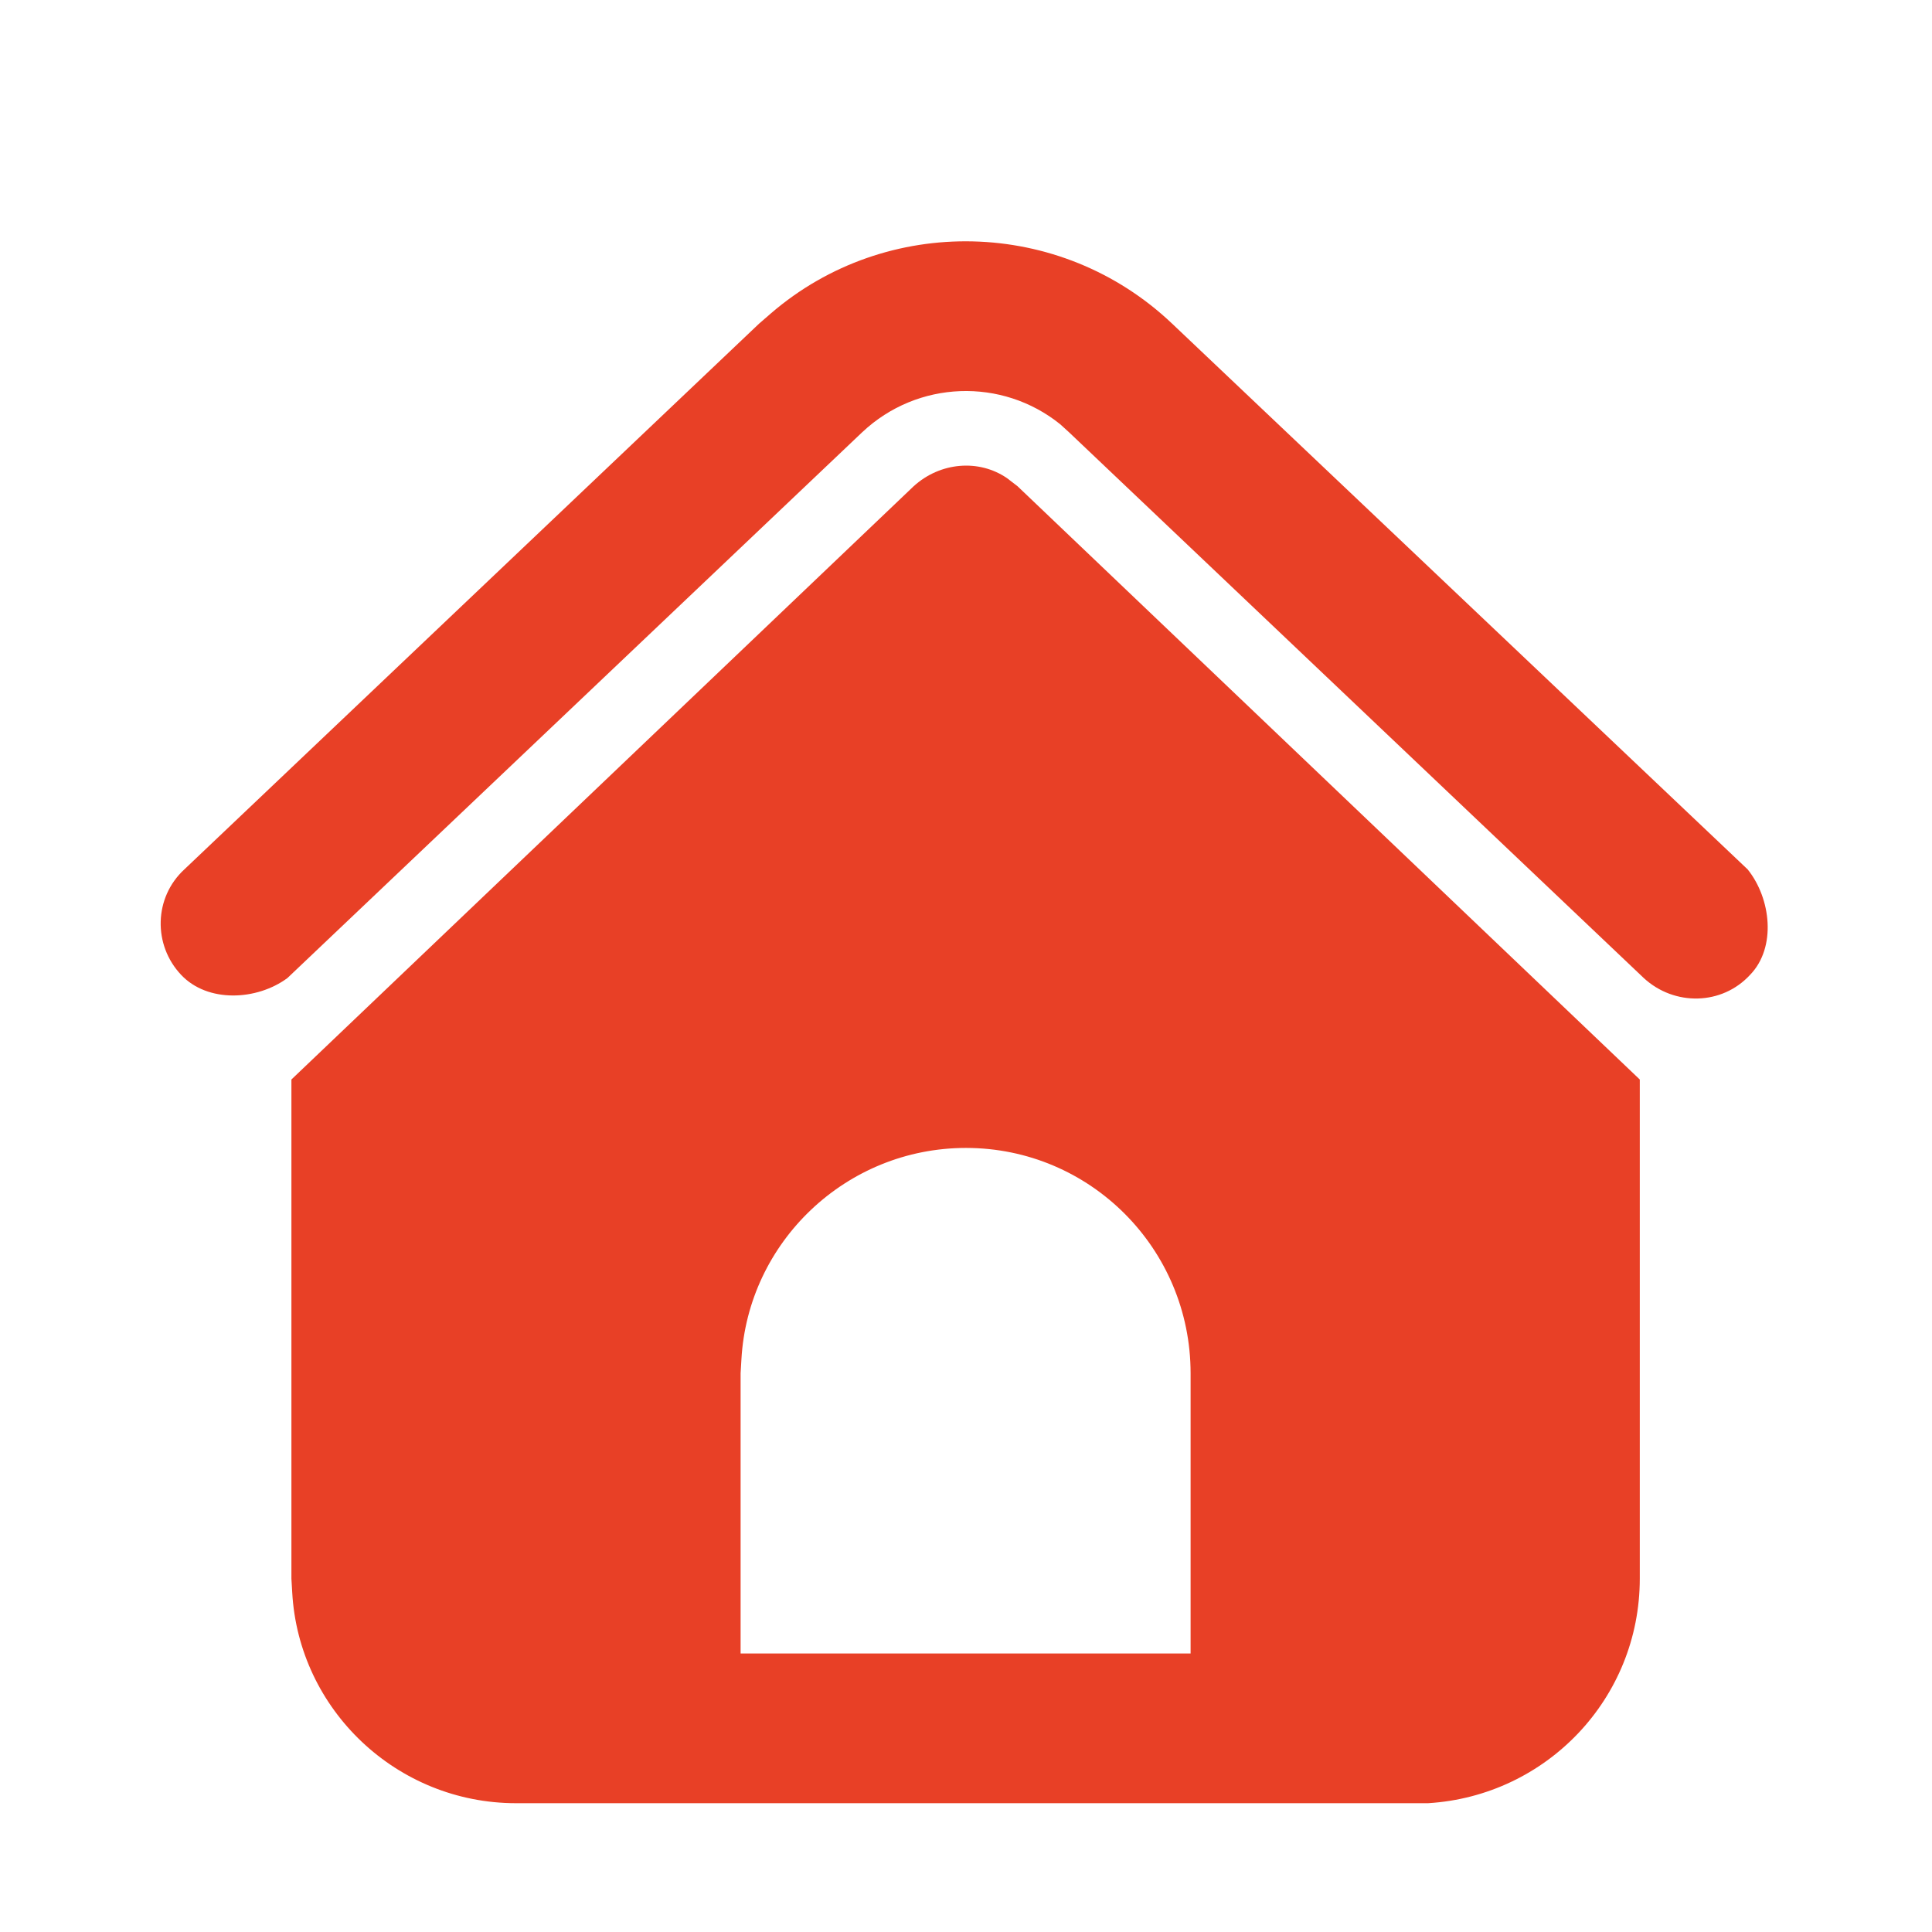 <svg width="24" height="24" viewBox="0 0 24 24" fill="none" xmlns="http://www.w3.org/2000/svg"
     xmlns:xlink="http://www.w3.org/1999/xlink">
    <desc>
        Created with Pixso.
    </desc>
    <defs/>
    <path d="M12.51 5.94L12.64 6.04L20.37 13.41L20.37 19.61C20.37 21.1 19.21 22.31 17.74 22.4L17.58 22.4L6.41 22.4C4.93 22.4 3.71 21.24 3.63 19.78L3.62 19.61L3.62 13.41L11.35 6.04C11.68 5.74 12.16 5.7 12.51 5.94ZM12 14.26C10.51 14.26 9.29 15.43 9.21 16.89L9.2 17.06L9.2 20.54L14.79 20.54L14.79 17.06C14.79 15.51 13.54 14.26 12 14.26ZM9.58 3.89C11.01 2.66 13.17 2.7 14.56 4.02L21.71 10.8C22 11.16 22.07 11.77 21.74 12.11C21.39 12.49 20.8 12.5 20.42 12.15L13.28 5.37L13.17 5.27C12.45 4.69 11.4 4.72 10.71 5.37L3.57 12.15C3.19 12.43 2.58 12.46 2.25 12.11C1.9 11.74 1.91 11.15 2.29 10.8L9.43 4.02L9.58 3.89Z"
          fill="#E84026" fill-opacity="1" fill-rule="nonzero"/>
    <path d="M12.64 6.04L20.37 13.41L20.37 19.61C20.37 21.1 19.21 22.31 17.74 22.4L17.58 22.4L6.41 22.4C4.93 22.4 3.71 21.24 3.63 19.78L3.62 19.61L3.62 13.41L11.35 6.04C11.68 5.74 12.16 5.7 12.51 5.94L12.64 6.04ZM9.21 16.89L9.2 17.06L9.2 20.54L14.79 20.54L14.79 17.06C14.79 15.51 13.54 14.26 12 14.26C10.51 14.26 9.29 15.43 9.21 16.89ZM14.56 4.02L21.71 10.8C22 11.16 22.07 11.77 21.74 12.11C21.39 12.49 20.8 12.5 20.42 12.15L13.28 5.37L13.17 5.27C12.45 4.69 11.4 4.72 10.71 5.37L3.57 12.15C3.19 12.43 2.58 12.46 2.25 12.11C1.9 11.74 1.91 11.15 2.29 10.8L9.43 4.02L9.58 3.89C11.01 2.66 13.17 2.7 14.56 4.02Z"
          stroke="#000000" stroke-opacity="0" stroke-width="1"/>
</svg>
